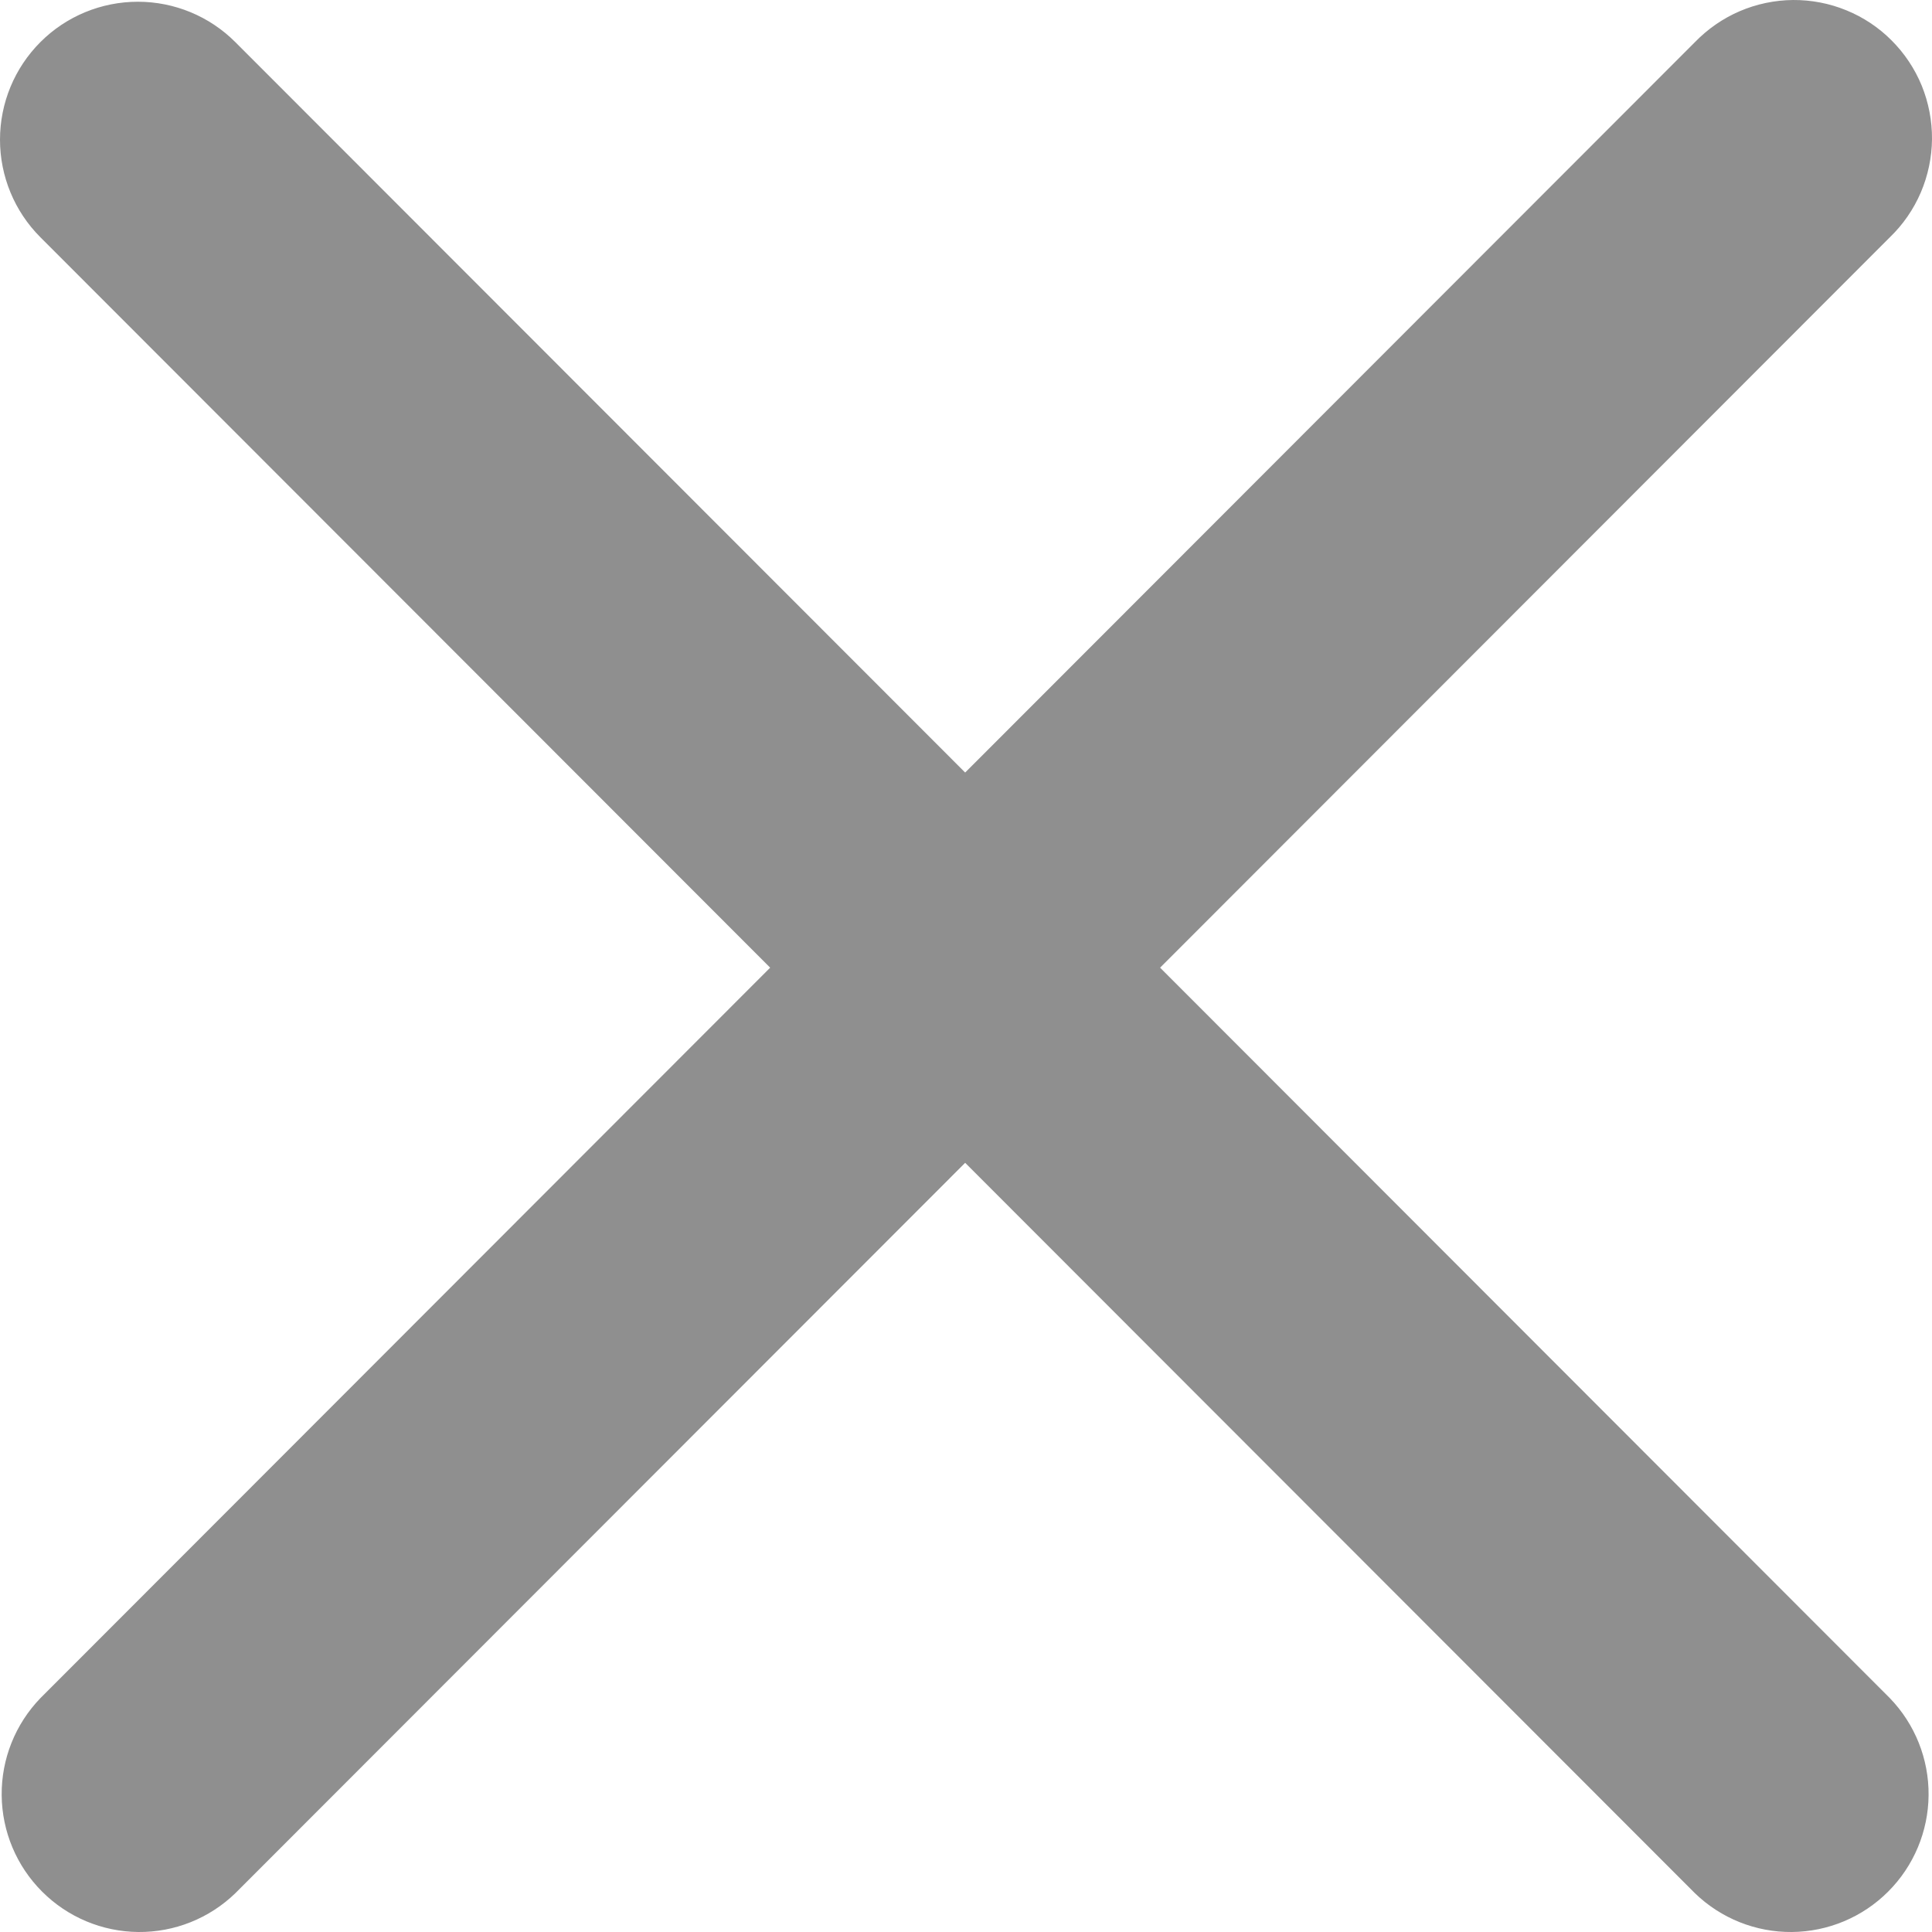<svg width="30" height="30" viewBox="0 0 30 30" fill="none" xmlns="http://www.w3.org/2000/svg">
<path d="M0.627 0.654C1.028 0.252 1.573 0.027 2.141 0.027C2.708 0.027 3.253 0.252 3.654 0.654L14.987 11.996L26.319 0.654C26.517 0.45 26.753 0.286 27.014 0.174C27.275 0.062 27.556 0.003 27.84 8.09072e-05C28.125 -0.002 28.407 0.052 28.67 0.16C28.933 0.267 29.172 0.426 29.373 0.628C29.574 0.829 29.733 1.068 29.841 1.331C29.948 1.595 30.002 1.877 30 2.161C29.997 2.446 29.938 2.727 29.826 2.989C29.714 3.25 29.551 3.487 29.346 3.684L18.014 15.026L29.346 26.369C29.736 26.773 29.952 27.314 29.947 27.876C29.942 28.438 29.717 28.975 29.32 29.372C28.923 29.77 28.386 29.995 27.825 30C27.264 30.005 26.723 29.789 26.319 29.398L14.987 18.056L3.654 29.398C3.25 29.789 2.71 30.005 2.148 30C1.587 29.995 1.05 29.77 0.653 29.372C0.256 28.975 0.031 28.438 0.026 27.876C0.021 27.314 0.237 26.773 0.627 26.369L11.959 15.026L0.627 3.684C0.225 3.282 0 2.737 0 2.169C0 1.601 0.225 1.056 0.627 0.654Z" fill="#8F8F8F"/>
</svg>
